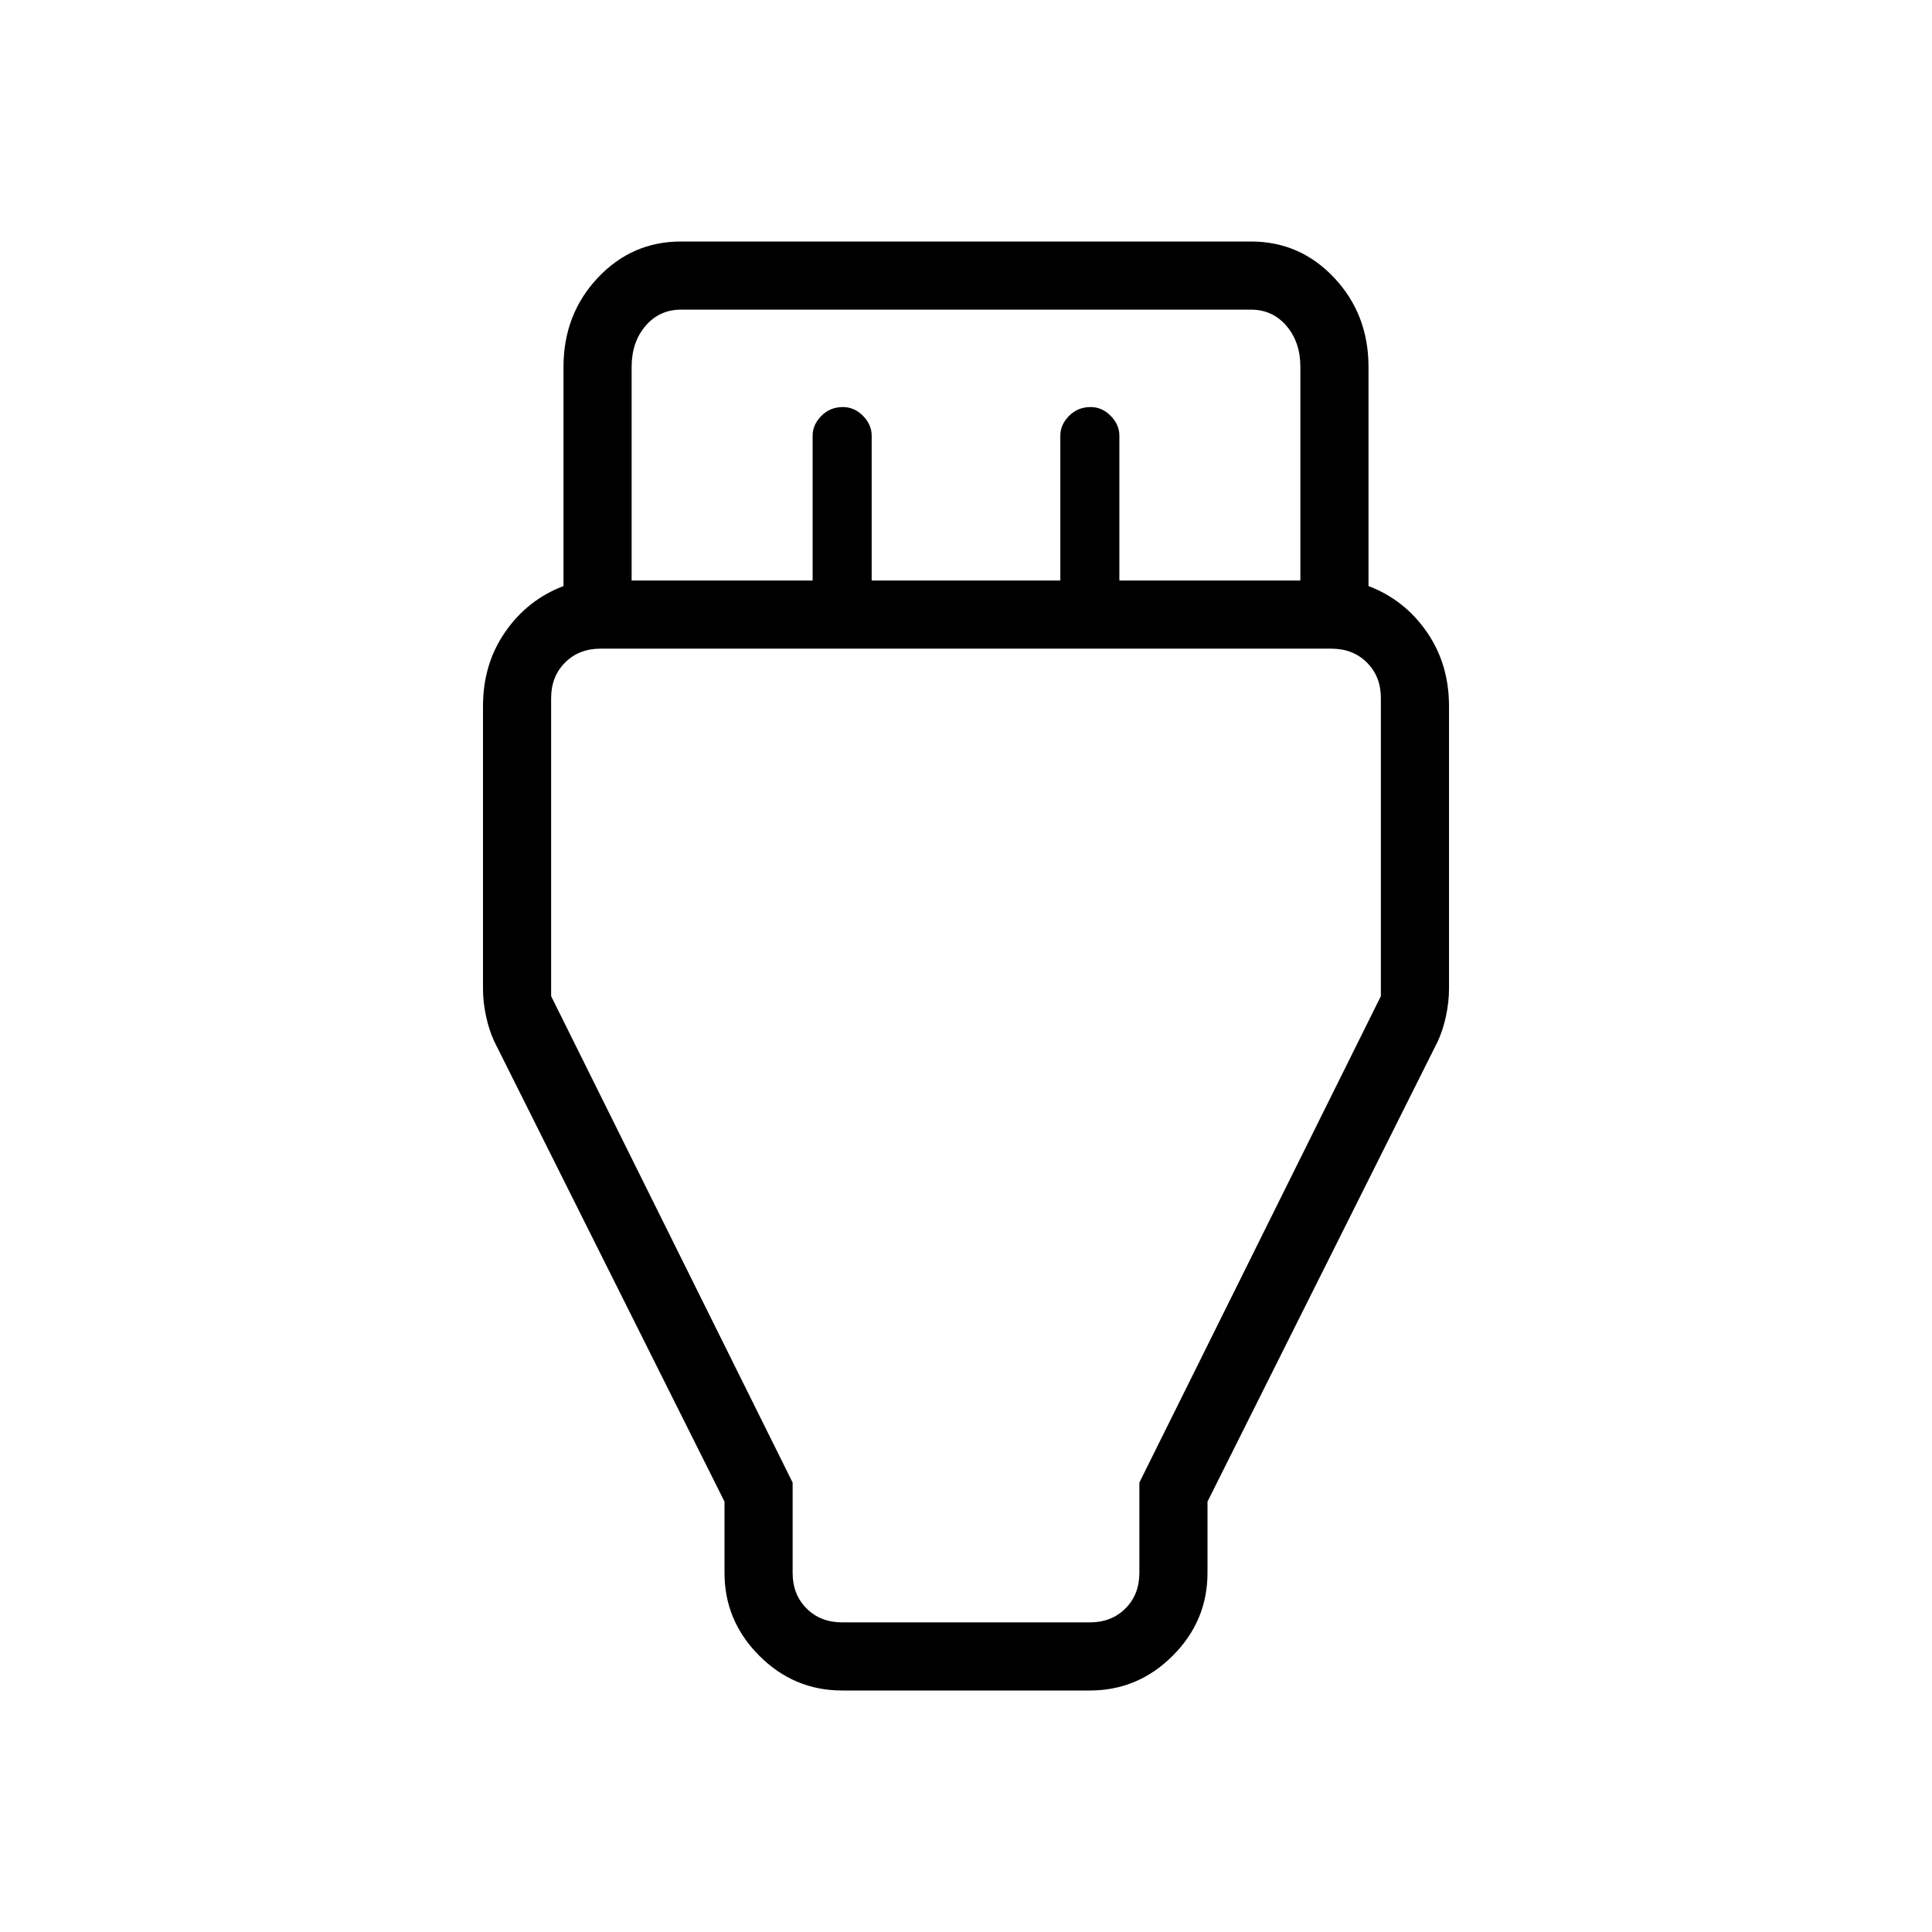 <svg xmlns="http://www.w3.org/2000/svg" height="40" viewBox="0 -960 960 960" width="40"><path d="M418.46-120q-23.91 0-41.18-17.28Q360-154.55 360-178.46v-35.39L245.64-442.44q-2.64-5.64-4.14-12.66-1.5-7.02-1.5-13.49v-140.64q0-20.87 11.08-36.82Q262.15-662 280-668.79v-108.9q0-26.08 16.96-44.19Q313.92-840 338.46-840h283.08q24.54 0 41.5 18.12Q680-803.77 680-777.69v108.9q17.85 6.79 28.92 22.74Q720-630.1 720-609.23v140.64q0 6.47-1.5 13.49-1.5 7.02-4.14 12.66L600-213.85v35.39q0 23.91-17.28 41.18Q565.45-120 541.54-120H418.46ZM313.85-671.54h89.94v-71.97q0-5.48 4.36-9.86 4.35-4.37 10.66-4.37 5.7 0 10.01 4.37 4.31 4.38 4.31 9.86v71.97h93.74v-71.97q0-5.48 4.35-9.86 4.36-4.37 10.67-4.37 5.7 0 10.01 4.37 4.31 4.38 4.31 9.86v71.97h89.94v-106.15q0-12.31-6.92-20.39-6.92-8.07-17.69-8.07H338.46q-10.77 0-17.69 8.07-6.92 8.08-6.92 20.39v106.15Zm104.61 517.69h123.08q10.77 0 17.69-6.92 6.92-6.92 6.92-17.69v-44.87l120-241.7v-148.05q0-10.77-6.92-17.69-6.92-6.92-17.69-6.92H298.46q-10.77 0-17.69 6.92-6.92 6.92-6.92 17.69v148.05l120 241.7v44.87q0 10.77 6.92 17.69 6.92 6.92 17.69 6.92ZM480-465.03Z"/></svg>